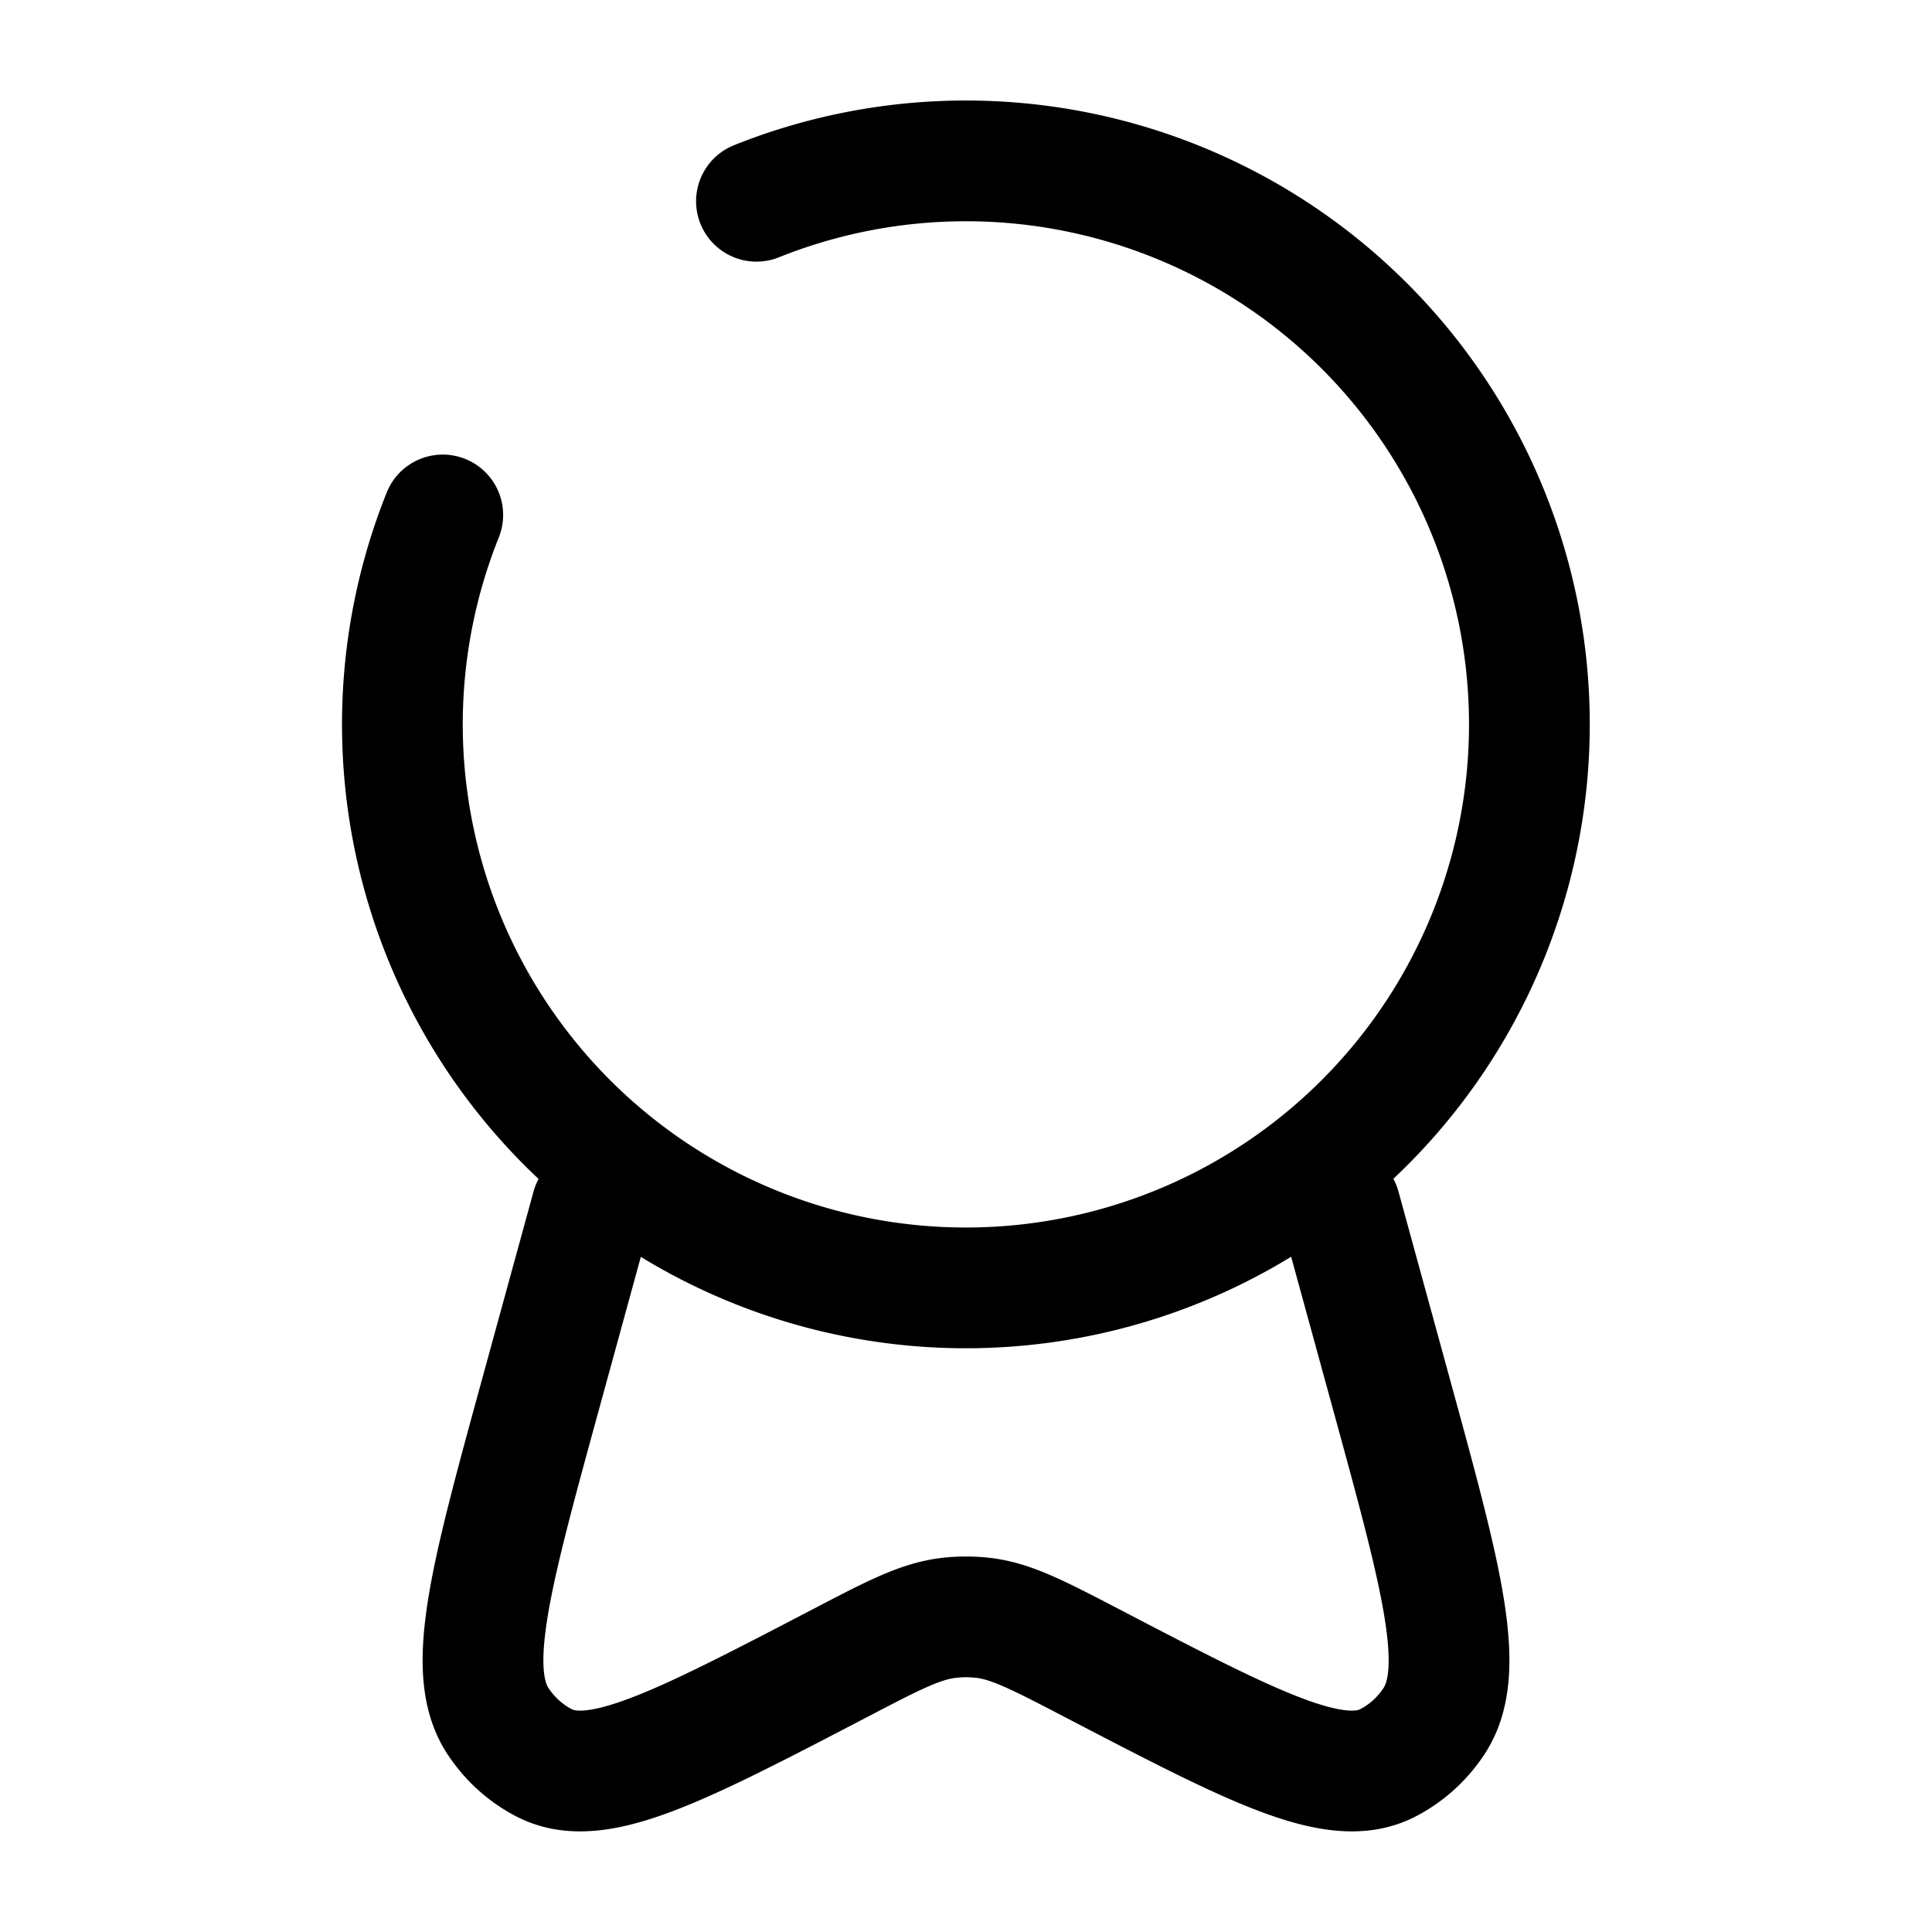 <svg viewBox="0 0 24 24"><g fill="none" stroke="currentColor" stroke-linecap="round" stroke-width="1.5"><path d="m7.351 15l-.637 2.323c-.628 2.292-.942 3.438-.523 4.065c.147.22.344.396.573.513c.652.332 1.66-.193 3.675-1.243c.67-.35 1.006-.524 1.362-.562a1.87 1.87 0 0 1 .398 0c.356.038.691.213 1.362.562c2.015 1.05 3.023 1.575 3.675 1.243c.229-.117.426-.293.573-.513c.42-.627.105-1.773-.523-4.065L16.649 15"/><path d="M5.5 6.397A7 7 0 1 0 9.397 2.5"/></g></svg>